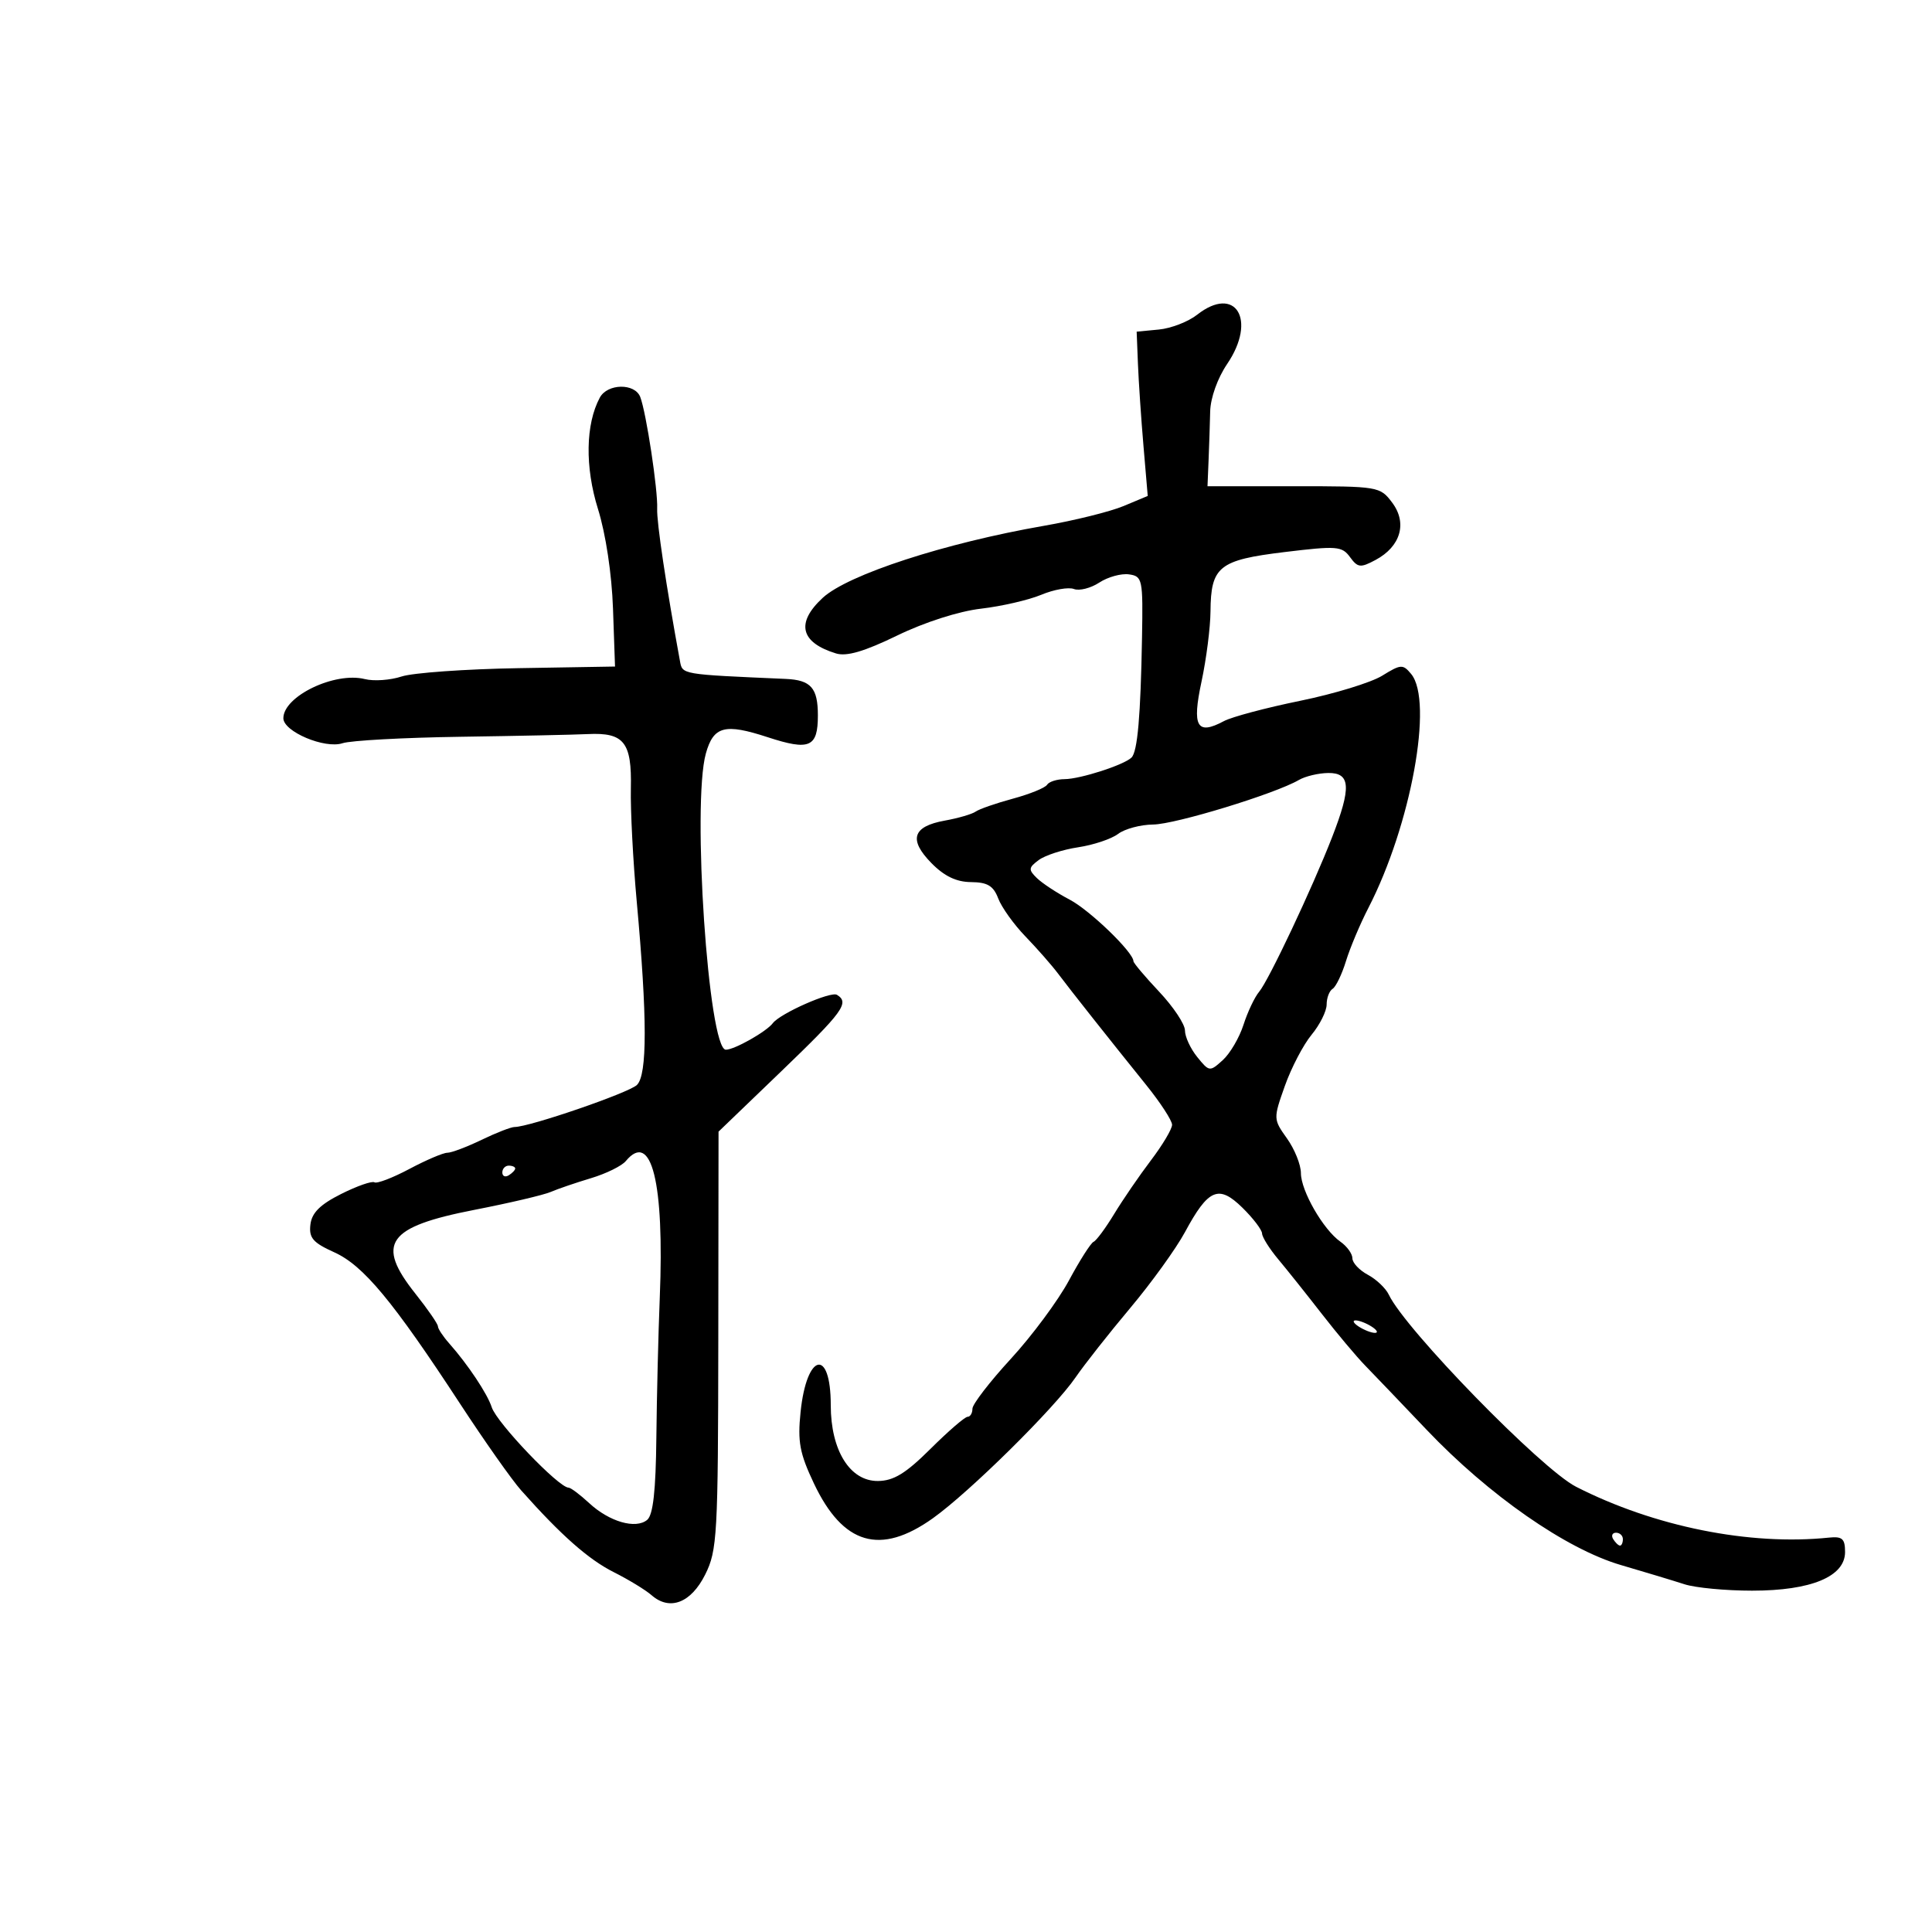 <svg xmlns="http://www.w3.org/2000/svg" width="300" height="300" viewBox="0 0 300 300" version="1.1">
	<path d="M 185.882 48.878 C 184.507 49.960, 181.833 50.992, 179.941 51.172 L 176.500 51.500 176.699 56.500 C 176.808 59.250, 177.195 64.990, 177.559 69.255 L 178.219 77.010 174.459 78.582 C 172.390 79.446, 166.829 80.826, 162.099 81.648 C 146.706 84.325, 131.655 89.226, 127.750 92.834 C 123.544 96.719, 124.272 99.765, 129.814 101.465 C 131.461 101.971, 134.196 101.170, 139.314 98.685 C 143.568 96.618, 148.875 94.918, 152.321 94.516 C 155.523 94.143, 159.738 93.172, 161.688 92.357 C 163.638 91.542, 165.919 91.139, 166.758 91.460 C 167.596 91.782, 169.370 91.332, 170.700 90.461 C 172.030 89.589, 174.104 89.017, 175.309 89.188 C 177.402 89.486, 177.492 89.926, 177.332 99 C 177.117 111.184, 176.636 116.698, 175.705 117.628 C 174.561 118.772, 167.761 120.968, 165.309 120.985 C 164.104 120.993, 162.878 121.388, 162.585 121.863 C 162.291 122.337, 159.902 123.307, 157.276 124.018 C 154.649 124.729, 152.050 125.632, 151.500 126.025 C 150.950 126.418, 148.789 127.048, 146.697 127.425 C 141.700 128.326, 141.056 130.376, 144.626 134.015 C 146.624 136.052, 148.498 136.953, 150.775 136.972 C 153.339 136.994, 154.257 137.545, 155.005 139.514 C 155.531 140.896, 157.432 143.551, 159.231 145.413 C 161.029 147.275, 163.296 149.856, 164.270 151.149 C 166.300 153.846, 172.152 161.241, 177.986 168.482 C 180.194 171.222, 182 174, 182 174.655 C 182 175.311, 180.523 177.794, 178.718 180.173 C 176.913 182.553, 174.345 186.300, 173.011 188.500 C 171.677 190.700, 170.236 192.647, 169.810 192.828 C 169.383 193.008, 167.663 195.708, 165.986 198.828 C 164.309 201.947, 160.251 207.421, 156.969 210.990 C 153.686 214.560, 151 218.048, 151 218.740 C 151 219.433, 150.660 220, 150.246 220 C 149.831 220, 147.243 222.236, 144.496 224.968 C 140.648 228.794, 138.772 229.943, 136.332 229.968 C 131.982 230.012, 129 225.221, 129 218.191 C 129 209.235, 125.261 210.073, 124.315 219.241 C 123.836 223.874, 124.169 225.665, 126.376 230.329 C 130.894 239.880, 136.688 241.579, 144.861 235.750 C 150.545 231.696, 163.699 218.710, 167.015 213.880 C 168.382 211.888, 172.200 207.042, 175.500 203.110 C 178.800 199.178, 182.625 193.874, 184 191.324 C 187.632 184.589, 189.231 183.910, 192.924 187.535 C 194.585 189.166, 195.957 190.966, 195.972 191.535 C 195.988 192.104, 197.117 193.904, 198.482 195.535 C 199.847 197.166, 202.884 200.974, 205.232 203.997 C 207.579 207.021, 210.625 210.650, 212 212.061 C 213.375 213.473, 217.650 217.940, 221.500 221.989 C 231.190 232.181, 243.185 240.533, 251.709 243.025 C 255.444 244.117, 259.882 245.458, 261.571 246.005 C 263.260 246.552, 267.985 246.999, 272.071 246.998 C 281.238 246.997, 286.500 244.809, 286.500 241 C 286.500 238.931, 286.069 238.545, 284 238.759 C 271.692 240.035, 256.866 237.054, 244.732 230.863 C 239.334 228.109, 218.210 206.440, 215.648 201.028 C 215.180 200.039, 213.717 198.652, 212.398 197.946 C 211.079 197.240, 210 196.089, 210 195.388 C 210 194.687, 209.161 193.525, 208.136 192.807 C 205.479 190.943, 202.008 184.915, 202.004 182.154 C 202.002 180.864, 201.031 178.447, 199.846 176.784 C 197.711 173.785, 197.708 173.713, 199.509 168.629 C 200.508 165.808, 202.378 162.228, 203.663 160.673 C 204.948 159.119, 206 157.008, 206 155.982 C 206 154.957, 206.417 153.860, 206.927 153.545 C 207.437 153.230, 208.371 151.291, 209.003 149.236 C 209.635 147.181, 211.196 143.475, 212.472 141 C 219.093 128.162, 222.621 108.885, 219.124 104.656 C 217.847 103.111, 217.526 103.130, 214.621 104.925 C 212.901 105.988, 207.168 107.742, 201.882 108.822 C 196.595 109.902, 191.274 111.318, 190.057 111.970 C 185.847 114.223, 185.067 112.847, 186.574 105.823 C 187.319 102.345, 187.946 97.449, 187.965 94.941 C 188.019 87.965, 189.271 86.960, 199.449 85.726 C 207.586 84.739, 208.380 84.800, 209.626 86.503 C 210.837 88.159, 211.248 88.205, 213.600 86.946 C 217.496 84.862, 218.554 81.217, 216.183 78.055 C 214.295 75.538, 214.068 75.500, 200.883 75.500 L 187.500 75.500 187.666 71.500 C 187.758 69.300, 187.870 65.875, 187.916 63.890 C 187.965 61.781, 189.063 58.713, 190.554 56.515 C 195.210 49.655, 191.858 44.177, 185.882 48.878 M 93.134 61.750 C 90.924 65.879, 90.817 72.513, 92.854 79.038 C 94.060 82.901, 94.998 89.120, 95.186 94.500 L 95.500 103.500 80.509 103.752 C 72.264 103.891, 64.097 104.473, 62.360 105.046 C 60.623 105.620, 58.055 105.801, 56.654 105.449 C 51.982 104.277, 44 108.109, 44 111.525 C 44 113.604, 50.434 116.321, 53.191 115.406 C 54.461 114.984, 62.700 114.534, 71.500 114.406 C 80.300 114.278, 89.201 114.090, 91.279 113.988 C 96.898 113.714, 98.119 115.253, 97.960 122.412 C 97.885 125.760, 98.296 133.675, 98.873 140 C 100.515 157.994, 100.523 166.915, 98.898 168.475 C 97.614 169.707, 82.204 175, 79.900 175 C 79.352 175, 77.041 175.900, 74.764 177 C 72.487 178.100, 70.101 179, 69.461 179 C 68.821 179, 66.172 180.130, 63.573 181.512 C 60.975 182.894, 58.532 183.829, 58.146 183.590 C 57.759 183.351, 55.431 184.166, 52.971 185.400 C 49.706 187.039, 48.419 188.320, 48.200 190.148 C 47.952 192.220, 48.591 192.963, 51.907 194.458 C 56.419 196.493, 61.005 202.015, 71.459 218 C 75.236 223.775, 79.490 229.810, 80.913 231.410 C 87.109 238.381, 91.369 242.145, 95.295 244.119 C 97.608 245.282, 100.250 246.892, 101.168 247.697 C 103.994 250.178, 107.294 248.912, 109.500 244.500 C 111.374 240.752, 111.502 238.458, 111.537 208.110 L 111.574 175.720 121.287 166.378 C 130.937 157.097, 131.951 155.706, 129.963 154.477 C 129.007 153.886, 121.145 157.363, 120 158.882 C 119.013 160.192, 114.043 163, 112.712 163 C 110.005 163, 107.426 124.818, 109.605 117.006 C 110.790 112.756, 112.543 112.293, 119.202 114.471 C 125.716 116.602, 127 116.045, 127 111.090 C 127 106.815, 125.922 105.593, 122 105.421 C 105.616 104.701, 105.973 104.763, 105.574 102.592 C 103.448 91.046, 101.953 81.049, 102.046 79 C 102.176 76.119, 100.354 64.087, 99.418 61.646 C 98.581 59.466, 94.318 59.536, 93.134 61.750 M 201.688 121.115 C 197.987 123.268, 182.504 128.001, 179.062 128.032 C 177.103 128.049, 174.652 128.706, 173.615 129.491 C 172.578 130.276, 169.786 131.209, 167.410 131.566 C 165.034 131.922, 162.282 132.813, 161.295 133.546 C 159.701 134.728, 159.668 135.042, 161 136.342 C 161.825 137.148, 164.119 138.657, 166.099 139.696 C 169.241 141.346, 176 147.874, 176 149.258 C 176 149.530, 177.800 151.664, 180 154 C 182.200 156.336, 184 159.042, 184 160.013 C 184 160.984, 184.857 162.837, 185.905 164.131 C 187.770 166.434, 187.852 166.444, 189.867 164.620 C 190.999 163.596, 192.449 161.125, 193.089 159.129 C 193.729 157.133, 194.823 154.825, 195.519 154 C 197.007 152.237, 203.779 137.888, 206.854 129.981 C 209.857 122.258, 209.720 119.992, 206.250 120.030 C 204.738 120.047, 202.685 120.535, 201.688 121.115 M 97.172 180.292 C 96.543 181.050, 94.110 182.246, 91.764 182.949 C 89.419 183.653, 86.600 184.615, 85.500 185.089 C 84.400 185.562, 79.087 186.809, 73.694 187.860 C 60.100 190.510, 58.294 193.072, 64.510 200.891 C 66.429 203.306, 68 205.583, 68 205.952 C 68 206.321, 68.787 207.512, 69.750 208.599 C 72.660 211.885, 75.681 216.421, 76.357 218.519 C 77.134 220.932, 86.754 231, 88.282 231 C 88.620 231, 90.063 232.081, 91.488 233.402 C 94.613 236.298, 98.713 237.483, 100.494 236.005 C 101.415 235.241, 101.833 231.489, 101.919 223.212 C 101.987 216.770, 102.225 207, 102.449 201.500 C 103.178 183.590, 101.162 175.486, 97.172 180.292 M 78 182.059 C 78 182.641, 78.450 182.840, 79 182.500 C 79.550 182.160, 80 181.684, 80 181.441 C 80 181.198, 79.550 181, 79 181 C 78.450 181, 78 181.477, 78 182.059 M 211 206 C 211.825 206.533, 212.950 206.969, 213.500 206.969 C 214.050 206.969, 213.825 206.533, 213 206 C 212.175 205.467, 211.050 205.031, 210.500 205.031 C 209.950 205.031, 210.175 205.467, 211 206 M 250.500 239 C 250.840 239.550, 251.316 240, 251.559 240 C 251.802 240, 252 239.550, 252 239 C 252 238.450, 251.523 238, 250.941 238 C 250.359 238, 250.160 238.450, 250.500 239" stroke="none" fill="black" fill-rule="evenodd"/>
</svg>